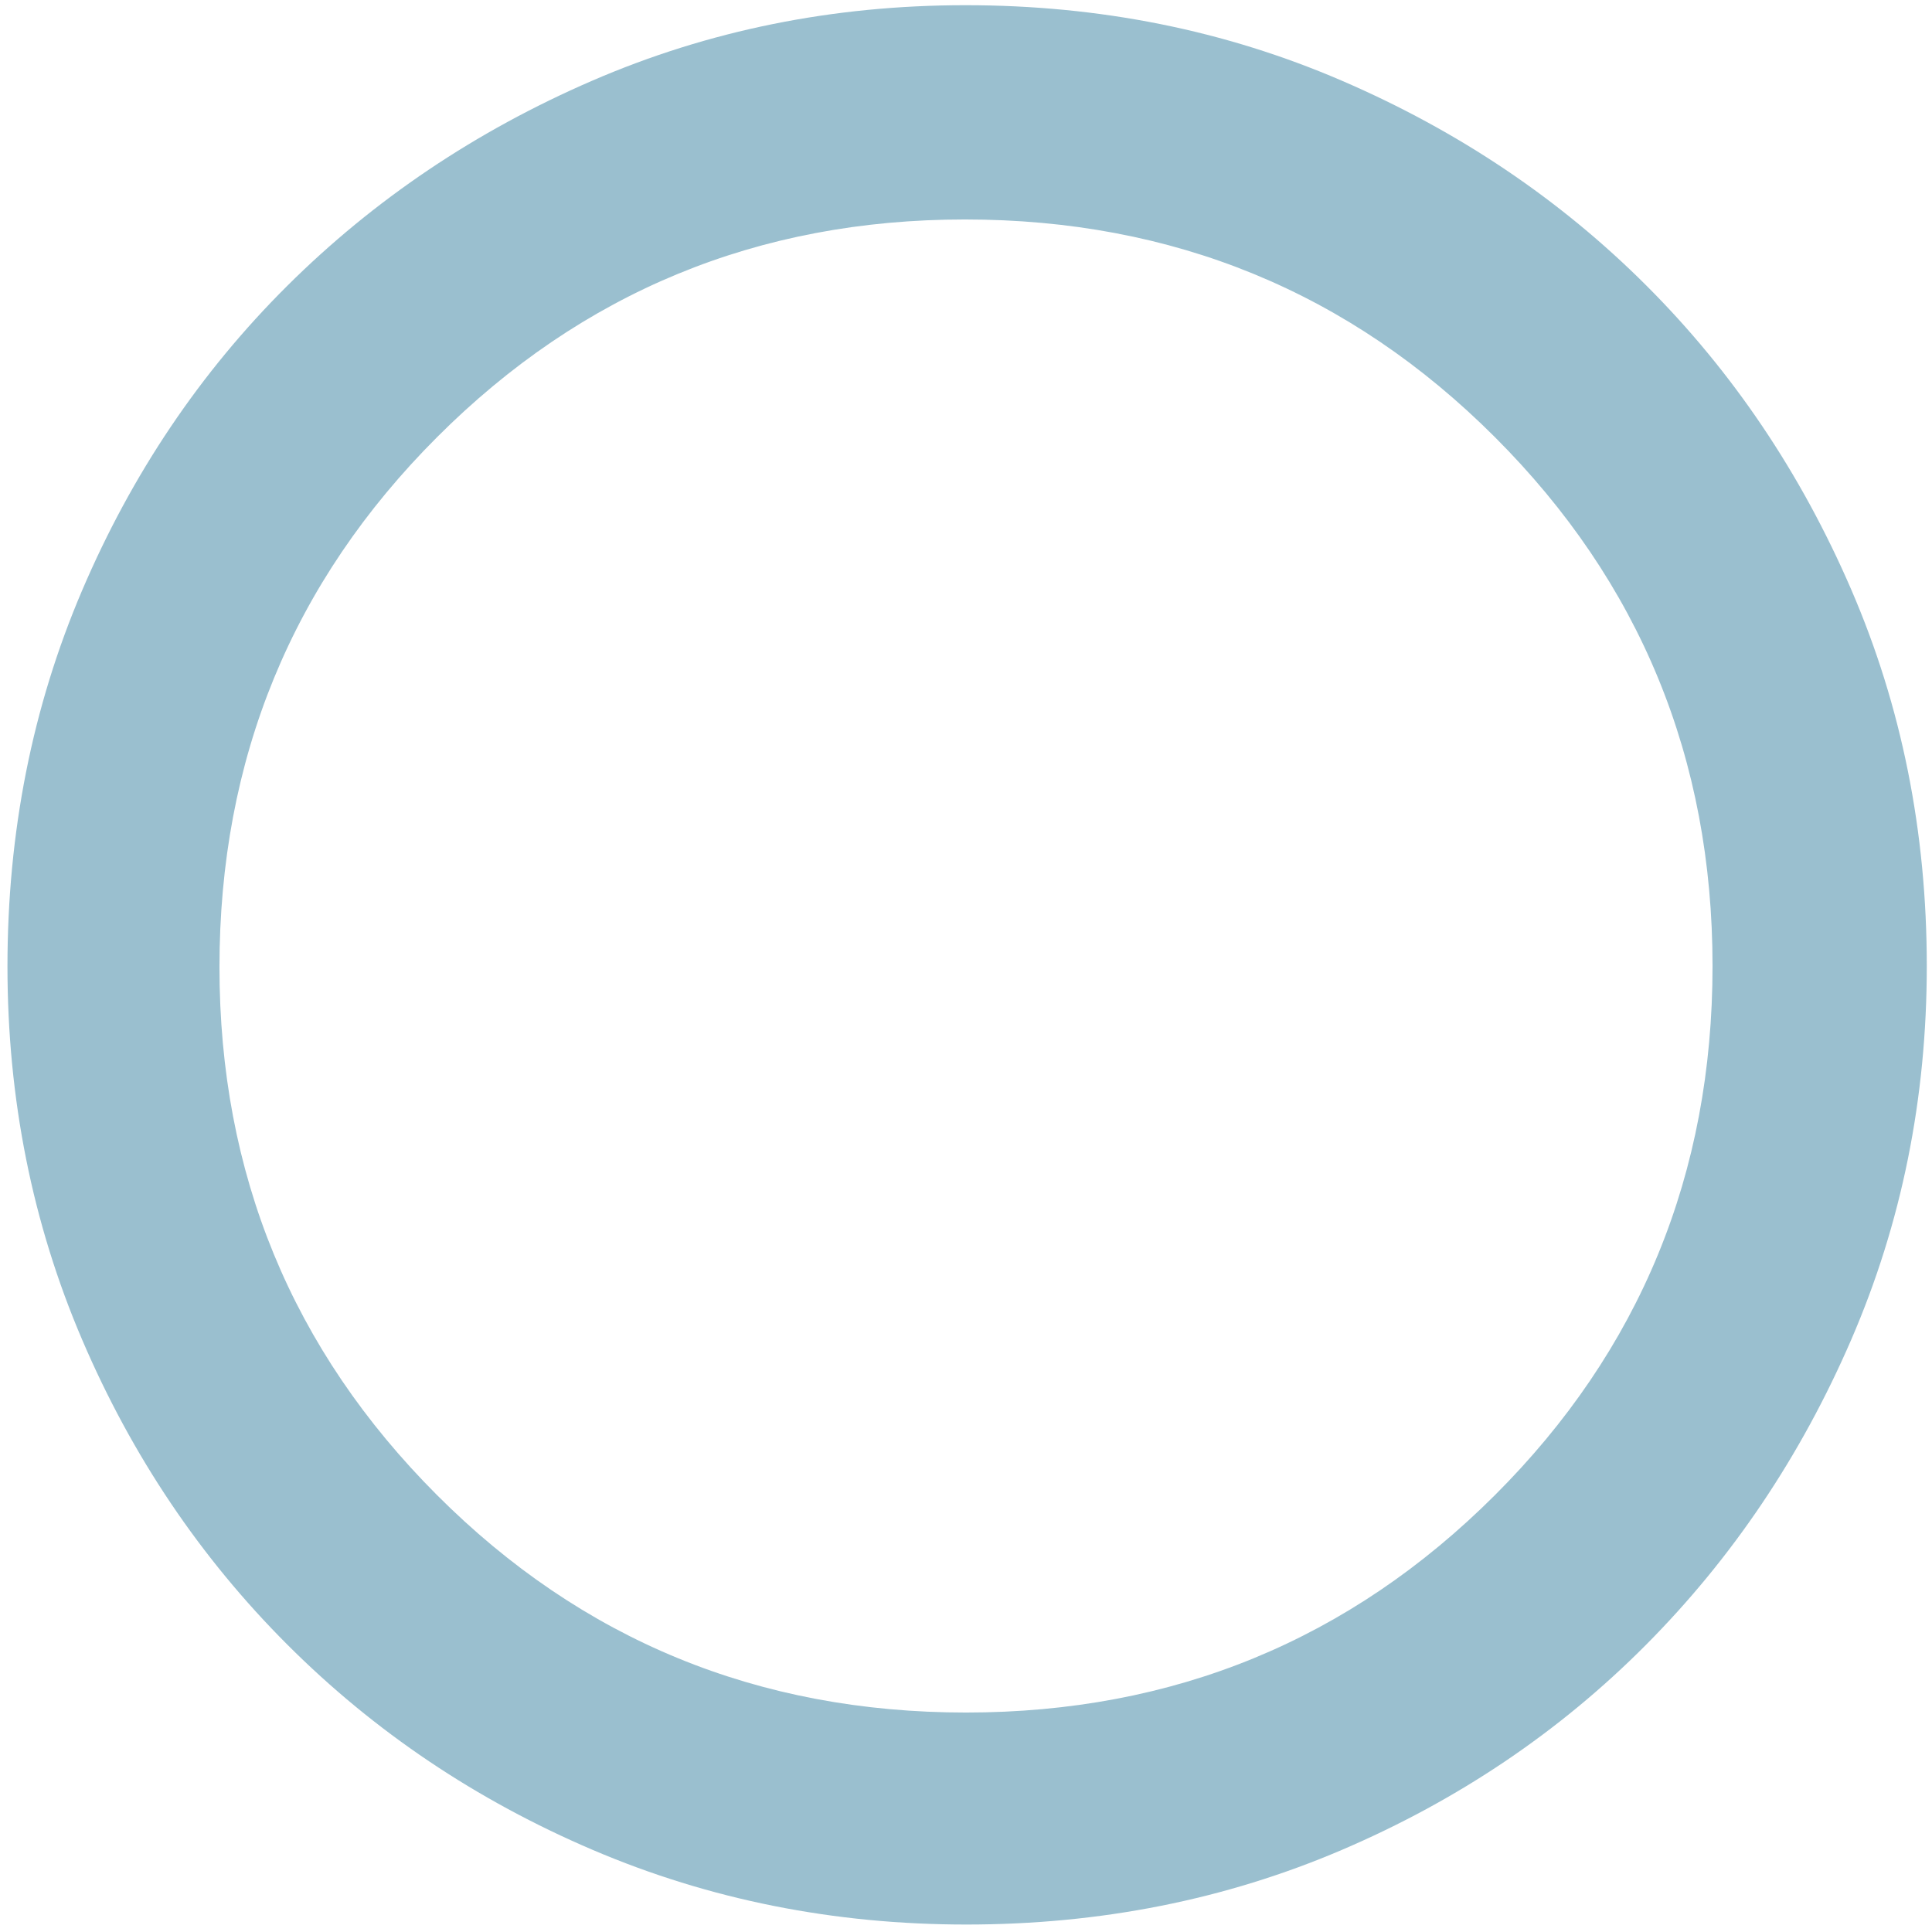 <svg width="116" height="116" viewBox="0 0 116 116" fill="none" xmlns="http://www.w3.org/2000/svg">
<path d="M58.019 115.552C50.062 115.552 42.586 114.059 35.59 111.072C28.595 108.085 22.482 103.977 17.253 98.747C12.023 93.518 7.915 87.411 4.928 80.428C1.941 73.445 0.448 65.975 0.448 58.019C0.448 49.971 1.941 42.45 4.928 35.455C7.915 28.459 12.016 22.367 17.231 17.178C22.447 11.988 28.549 7.88 35.539 4.853C42.529 1.826 50.005 0.312 57.97 0.312C66.025 0.312 73.555 1.822 80.561 4.843C87.567 7.863 93.662 11.961 98.844 17.139C104.027 22.316 108.13 28.404 111.153 35.403C114.176 42.402 115.687 49.934 115.687 58C115.687 65.969 114.174 73.451 111.147 80.445C108.12 87.439 104.011 93.545 98.822 98.764C93.633 103.982 87.547 108.085 80.564 111.072C73.581 114.059 66.066 115.552 58.019 115.552ZM58 102.823C70.458 102.823 81.043 98.473 89.755 89.772C98.467 81.072 102.823 70.481 102.823 58C102.823 45.541 98.467 34.956 89.755 26.245C81.043 17.533 70.436 13.177 57.932 13.177C45.519 13.177 34.957 17.533 26.245 26.245C17.533 34.956 13.177 45.564 13.177 58.068C13.177 70.481 17.527 81.043 26.227 89.755C34.928 98.467 45.519 102.823 58 102.823Z" fill="#9ABFCF"/>
</svg>
